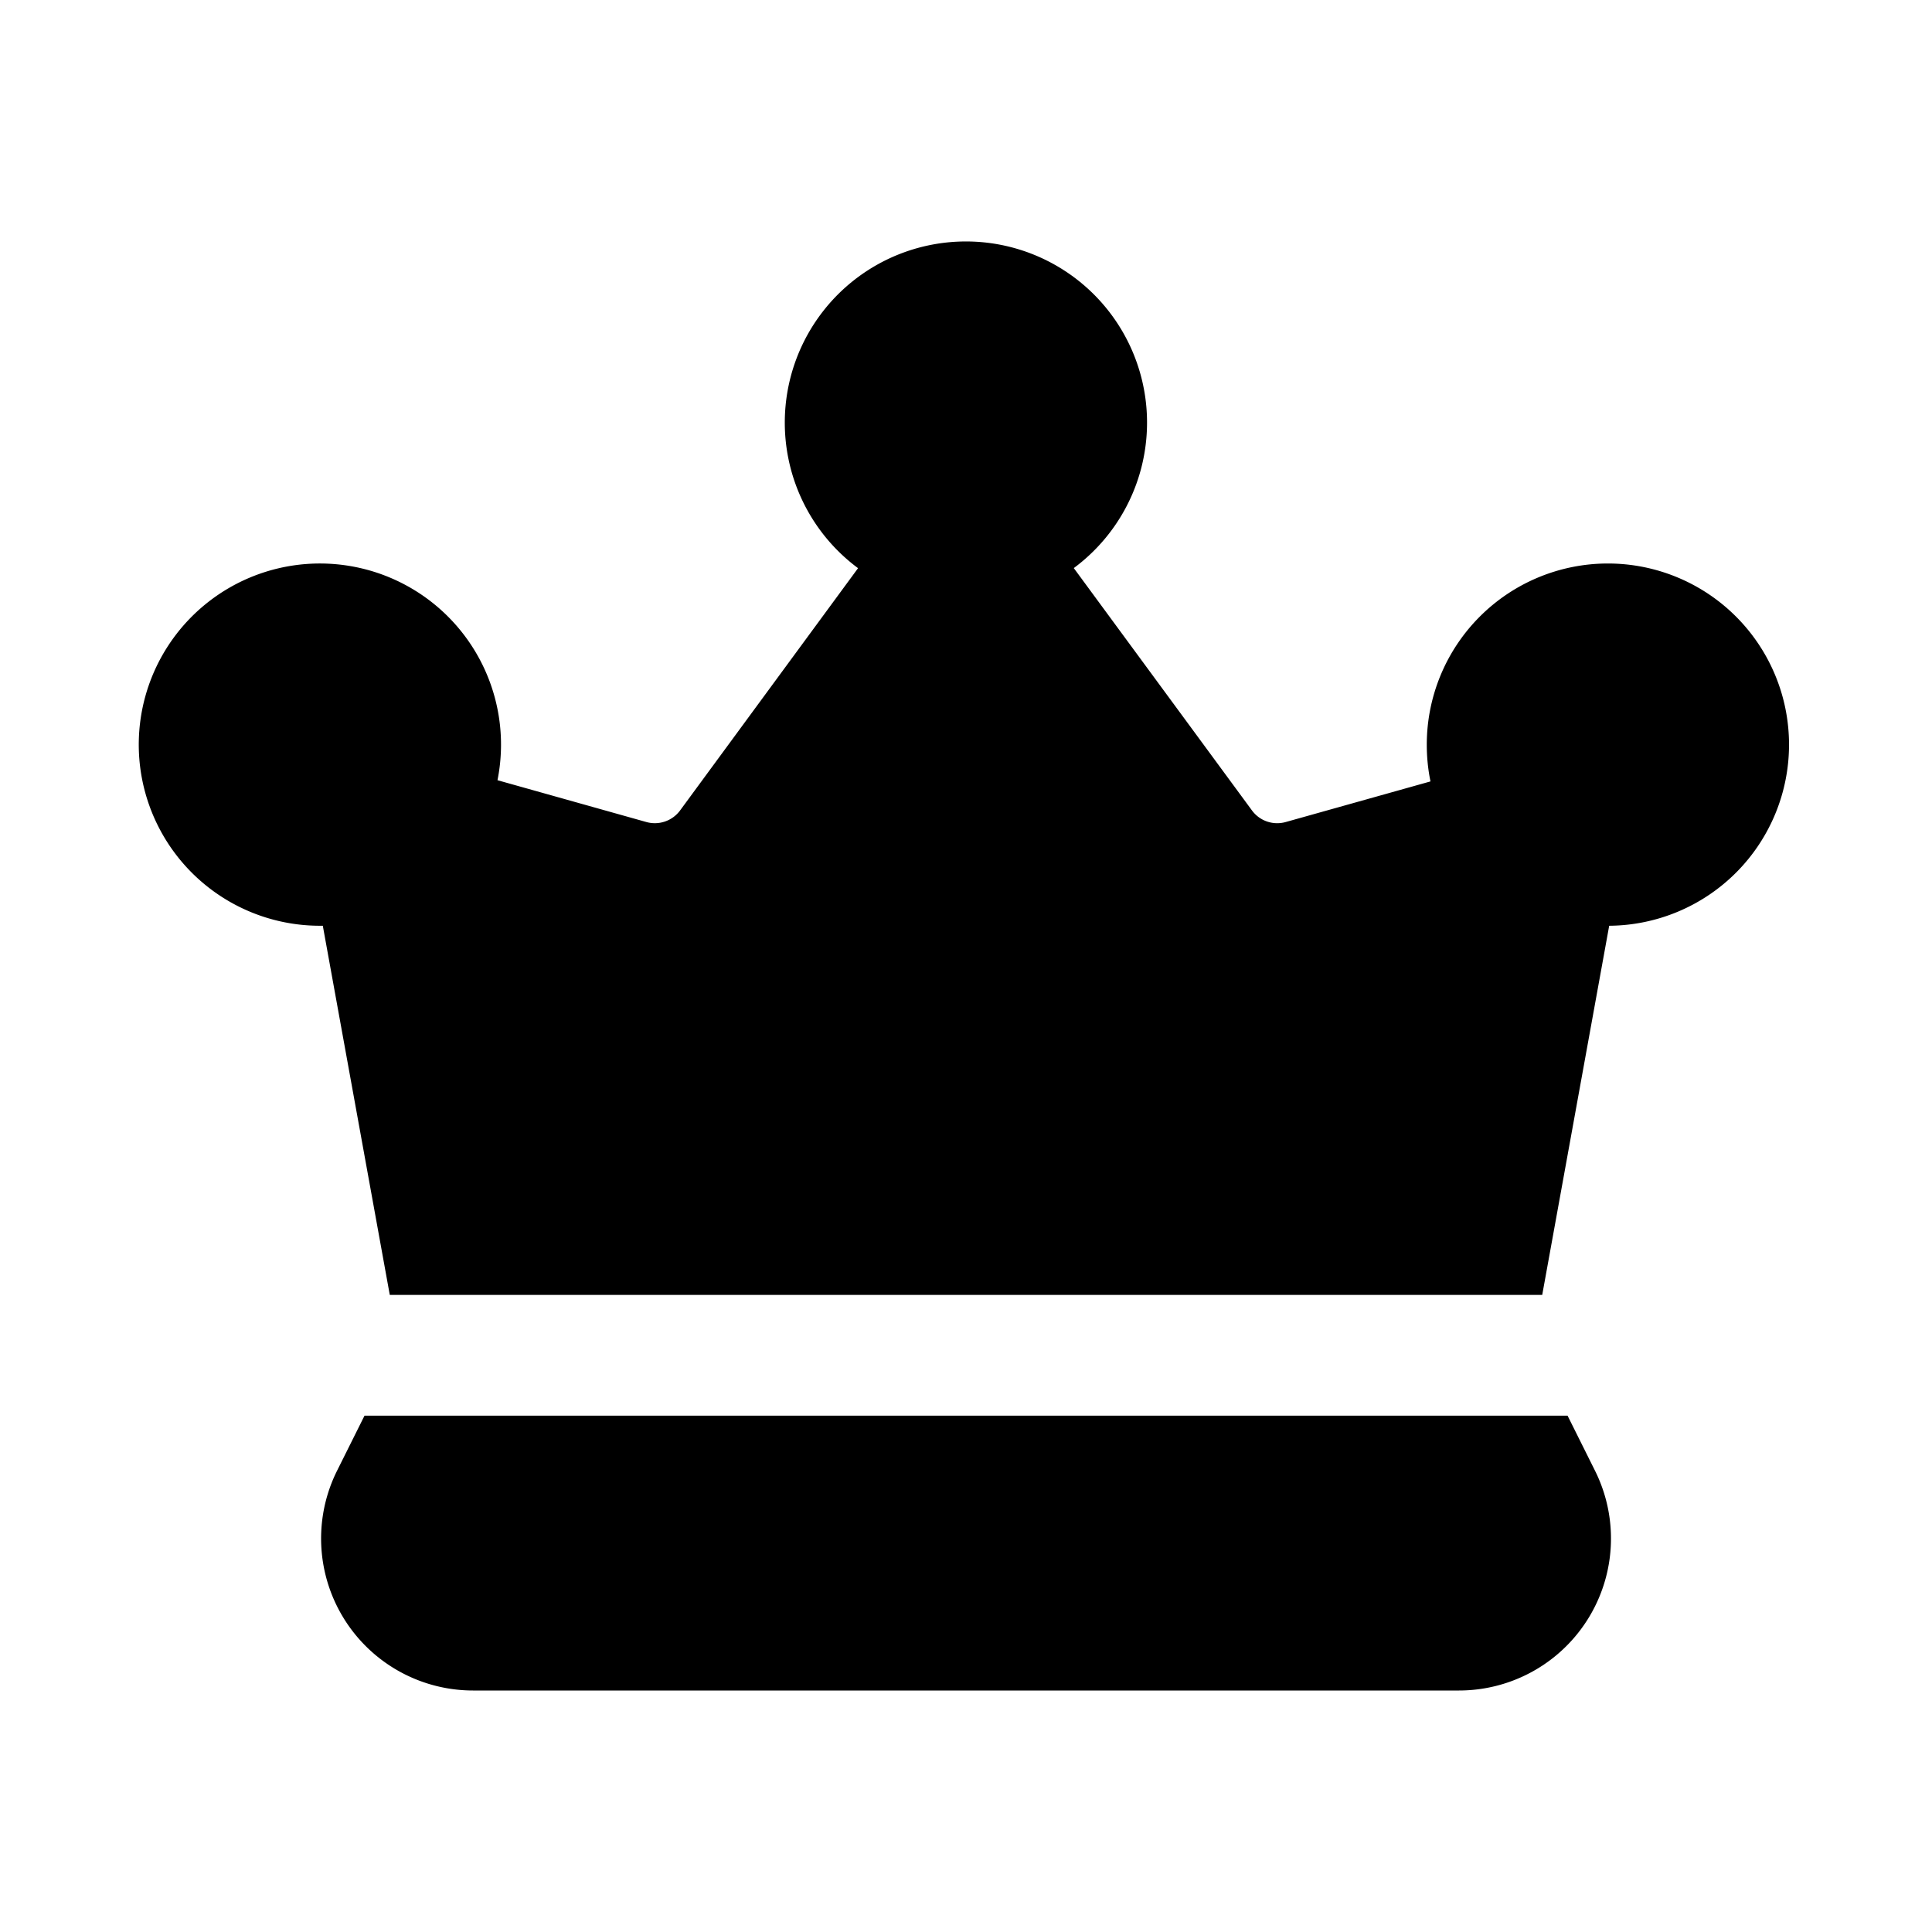 <svg xmlns="http://www.w3.org/2000/svg" width="24" height="24" fill="none" class="persona-icon" viewBox="0 0 24 24"><path fill="currentColor" d="M9.749 5.25a2.25 2.25 0 1 1 3.59 1.807l2.213 3.01c.096.131.262.188.418.145l1.8-.505q-.046-.222-.046-.457a2.25 2.25 0 1 1 2.266 2.25l-.832 4.586H4.842L4.01 11.5h-.036A2.25 2.25 0 1 1 6.18 9.692l1.851.52a.39.39 0 0 0 .417-.144l2.211-3.01a2.25 2.25 0 0 1-.91-1.808M4.528 17.586h14.945l.34.682A1.888 1.888 0 0 1 18.125 21H5.876a1.888 1.888 0 0 1-1.688-2.732z"/></svg>